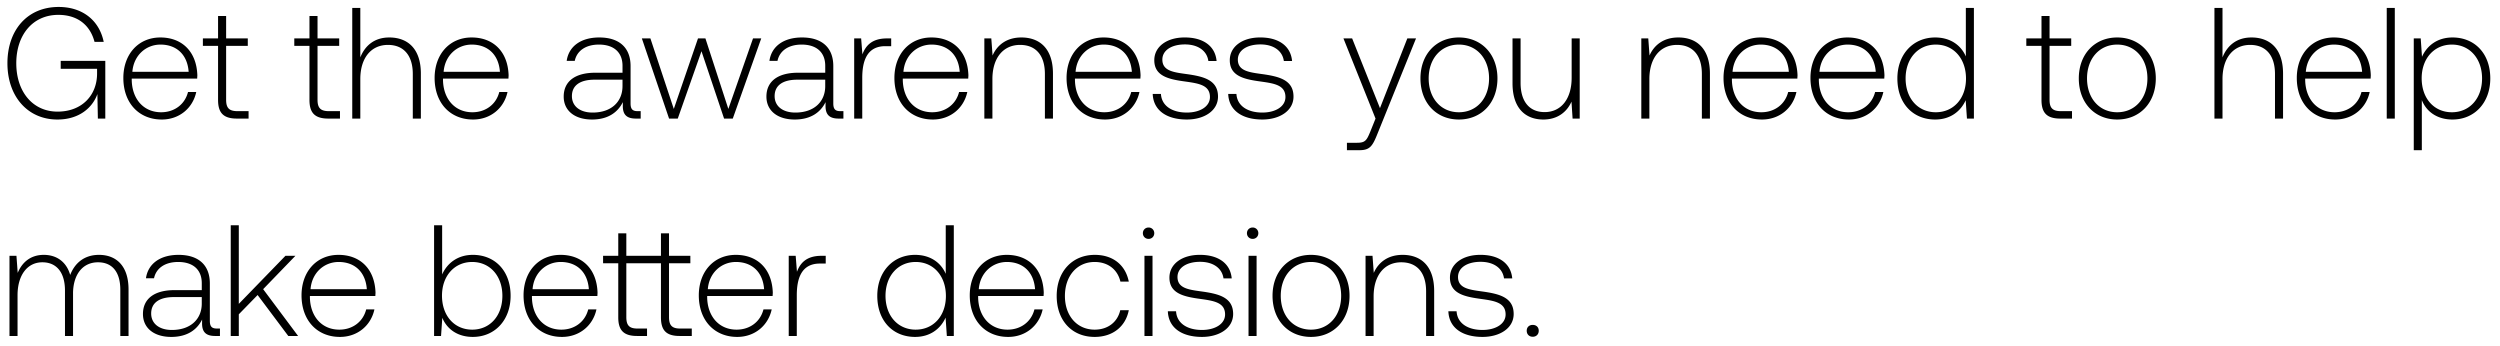 <svg width="253" height="35" viewBox="0 0 253 35" fill="none" xmlns="http://www.w3.org/2000/svg"><path d="M5.808 12.096c2.24 0 3.568-1.232 4.048-2.576L9.904 12h.752V6.16H6.144v.8h3.68v.48c0 2.192-1.52 3.856-4 3.856-2.512 0-4.176-2.016-4.176-4.896 0-2.864 1.664-4.896 4.256-4.896 1.888 0 3.2.976 3.664 2.736h.928C10.032 2 8.288.704 5.936.704 2.768.704.752 3.04.752 6.4c0 3.376 2.064 5.696 5.056 5.696zm10.564 0c1.776 0 3.136-1.152 3.488-2.784h-.832c-.32 1.264-1.392 2.048-2.72 2.048-1.808 0-2.944-1.376-2.976-3.264v-.144h6.624c0-.112.016-.24.016-.336-.08-2.416-1.568-3.824-3.744-3.824-2.224 0-3.744 1.696-3.744 4.096 0 2.544 1.584 4.208 3.888 4.208zm-2.976-4.832c.128-1.648 1.36-2.752 2.848-2.752 1.584 0 2.72.976 2.848 2.752h-5.696zm8.672 2.848c0 1.296.528 1.888 1.904 1.888h1.184v-.752h-1.12c-.848 0-1.152-.32-1.152-1.152V4.64h2.192v-.752h-2.192V1.616h-.816v2.272h-1.536v.752h1.536v5.472zm9.25 0c0 1.296.528 1.888 1.904 1.888h1.184v-.752h-1.12c-.848 0-1.152-.32-1.152-1.152V4.64h2.192v-.752h-2.192V1.616h-.816v2.272h-1.536v.752h1.536v5.472zm8.073-6.32c-1.52 0-2.463.848-2.927 2.016V.8h-.816V12h.816V8c0-2.112 1.072-3.456 2.8-3.456 1.551 0 2.511 1.024 2.511 2.944V12h.817V7.456c0-2.56-1.36-3.664-3.2-3.664zm8.481 8.304c1.776 0 3.136-1.152 3.488-2.784h-.832c-.32 1.264-1.392 2.048-2.72 2.048-1.808 0-2.944-1.376-2.976-3.264v-.144h6.624c0-.112.016-.24.016-.336-.08-2.416-1.568-3.824-3.744-3.824-2.224 0-3.744 1.696-3.744 4.096 0 2.544 1.584 4.208 3.888 4.208zm-2.976-4.832c.128-1.648 1.36-2.752 2.848-2.752 1.584 0 2.72.976 2.848 2.752h-5.696zm19.638 3.984c-.48 0-.72-.16-.72-.784V6.688c0-1.856-1.136-2.896-3.169-2.896-1.856 0-3.088.896-3.296 2.368h.817c.208-.992 1.072-1.648 2.448-1.648 1.52 0 2.384.8 2.384 2.144v.704h-2.752c-2.08 0-3.2.896-3.2 2.416 0 1.44 1.136 2.32 2.864 2.32 1.648 0 2.623-.752 3.12-1.76v.288c-.032.96.367 1.376 1.328 1.376h.48v-.752h-.304zM62.997 8.72c0 1.552-1.103 2.672-3.023 2.672-1.296 0-2.096-.656-2.096-1.664 0-1.072.8-1.664 2.303-1.664h2.817v.656zM67.71 12h.88l2.4-6.816L73.277 12h.88l2.88-8.112h-.832l-2.496 7.136-2.32-7.136h-.752l-2.448 7.136-2.368-7.136h-.864L67.71 12zm17.34-.752c-.48 0-.72-.16-.72-.784V6.688c0-1.856-1.136-2.896-3.168-2.896-1.856 0-3.088.896-3.296 2.368h.816c.208-.992 1.072-1.648 2.448-1.648 1.52 0 2.384.8 2.384 2.144v.704h-2.752c-2.08 0-3.2.896-3.2 2.416 0 1.44 1.136 2.32 2.864 2.32 1.648 0 2.624-.752 3.12-1.76v.288c-.032.96.368 1.376 1.328 1.376h.48v-.752h-.304zM83.513 8.72c0 1.552-1.104 2.672-3.024 2.672-1.296 0-2.096-.656-2.096-1.664 0-1.072.8-1.664 2.304-1.664h2.816v.656zm6.243-4.832c-1.504 0-2.144.72-2.48 1.616l-.128-1.616h-.704V12h.816V7.888c0-1.648.432-3.216 2.336-3.216h.592v-.784h-.432zm4.647 8.208c1.776 0 3.136-1.152 3.488-2.784h-.832c-.32 1.264-1.392 2.048-2.72 2.048-1.808 0-2.944-1.376-2.976-3.264v-.144h6.624c0-.112.016-.24.016-.336-.08-2.416-1.568-3.824-3.744-3.824-2.224 0-3.744 1.696-3.744 4.096 0 2.544 1.584 4.208 3.888 4.208zm-2.976-4.832c.128-1.648 1.36-2.752 2.848-2.752 1.584 0 2.72.976 2.848 2.752h-5.696zm11.933-3.472c-1.488 0-2.448.768-2.912 1.824l-.128-1.728h-.704V12h.816V8c0-2.112 1.072-3.456 2.8-3.456 1.568 0 2.512 1.024 2.512 2.944V12h.816V7.456c0-2.56-1.36-3.664-3.2-3.664zm8.465 8.304c1.776 0 3.136-1.152 3.488-2.784h-.832c-.32 1.264-1.392 2.048-2.72 2.048-1.808 0-2.944-1.376-2.976-3.264v-.144h6.624c0-.112.016-.24.016-.336-.08-2.416-1.568-3.824-3.744-3.824-2.224 0-3.744 1.696-3.744 4.096 0 2.544 1.584 4.208 3.888 4.208zm-2.976-4.832c.128-1.648 1.36-2.752 2.848-2.752 1.584 0 2.72.976 2.848 2.752h-5.696zm7.806 2.24c.064 1.68 1.424 2.592 3.456 2.592 1.744 0 3.152-.88 3.152-2.32 0-1.712-1.504-2.048-3.248-2.288-1.264-.176-2.384-.32-2.384-1.456 0-.928.912-1.536 2.288-1.536 1.296 0 2.224.624 2.368 1.68h.832c-.144-1.584-1.44-2.384-3.2-2.384-1.808-.016-3.104.912-3.104 2.304 0 1.632 1.504 1.936 3.168 2.16 1.36.192 2.464.368 2.464 1.568 0 .96-1.008 1.568-2.336 1.568-1.552 0-2.56-.72-2.624-1.888h-.832zm7.64 0c.064 1.68 1.424 2.592 3.456 2.592 1.744 0 3.152-.88 3.152-2.32 0-1.712-1.504-2.048-3.248-2.288-1.264-.176-2.384-.32-2.384-1.456 0-.928.912-1.536 2.288-1.536 1.296 0 2.224.624 2.368 1.68h.832c-.144-1.584-1.44-2.384-3.2-2.384-1.808-.016-3.104.912-3.104 2.304 0 1.632 1.504 1.936 3.168 2.16 1.36.192 2.464.368 2.464 1.568 0 .96-1.008 1.568-2.336 1.568-1.552 0-2.56-.72-2.624-1.888h-.832zM139.205 12l-.528 1.312c-.368.896-.513 1.136-1.344 1.136h-1.024v.752h1.248c1.088 0 1.344-.416 1.856-1.696l3.888-9.616h-.88l-2.768 7.056-2.816-7.056h-.88L139.205 12zm8.433.096c2.288 0 3.904-1.696 3.904-4.16 0-2.448-1.616-4.144-3.904-4.144s-3.888 1.696-3.888 4.144c0 2.464 1.6 4.16 3.888 4.16zm0-.736c-1.808 0-3.056-1.408-3.056-3.424 0-2 1.248-3.424 3.056-3.424s3.056 1.424 3.056 3.424c0 2.016-1.248 3.424-3.056 3.424zm11.413-3.488c0 2.128-1.056 3.472-2.736 3.472-1.504 0-2.432-1.024-2.432-2.96V3.888h-.816v4.544c0 2.544 1.328 3.664 3.12 3.664 1.44 0 2.384-.768 2.848-1.808l.112 1.712h.72V3.888h-.816v3.984zm10.794-4.08c-1.488 0-2.448.768-2.912 1.824l-.128-1.728h-.704V12h.816V8c0-2.112 1.072-3.456 2.8-3.456 1.568 0 2.512 1.024 2.512 2.944V12h.816V7.456c0-2.56-1.36-3.664-3.2-3.664zm8.465 8.304c1.776 0 3.136-1.152 3.488-2.784h-.832c-.32 1.264-1.392 2.048-2.72 2.048-1.808 0-2.944-1.376-2.976-3.264v-.144h6.624c0-.112.016-.24.016-.336-.08-2.416-1.568-3.824-3.744-3.824-2.224 0-3.744 1.696-3.744 4.096 0 2.544 1.584 4.208 3.888 4.208zm-2.976-4.832c.128-1.648 1.36-2.752 2.848-2.752 1.584 0 2.72.976 2.848 2.752h-5.696zm11.773 4.832c1.776 0 3.136-1.152 3.488-2.784h-.832c-.32 1.264-1.392 2.048-2.72 2.048-1.808 0-2.944-1.376-2.976-3.264v-.144h6.624c0-.112.016-.24.016-.336-.08-2.416-1.568-3.824-3.744-3.824-2.224 0-3.744 1.696-3.744 4.096 0 2.544 1.584 4.208 3.888 4.208zm-2.976-4.832c.128-1.648 1.36-2.752 2.848-2.752 1.584 0 2.72.976 2.848 2.752h-5.696zm14.812-1.552c-.496-1.152-1.584-1.92-3.104-1.92-2.224 0-3.824 1.696-3.824 4.144 0 2.56 1.6 4.16 3.824 4.16 1.52 0 2.576-.816 3.088-1.952l.128 1.856h.704V.8h-.816v4.912zm-3.04 5.648c-1.808 0-3.056-1.408-3.056-3.424 0-2 1.248-3.424 3.056-3.424s3.056 1.424 3.056 3.44c0 2-1.248 3.408-3.056 3.408zm10.696-1.248c0 1.296.528 1.888 1.904 1.888h1.184v-.752h-1.12c-.848 0-1.152-.32-1.152-1.152V4.64h2.192v-.752h-2.192V1.616h-.816v2.272h-1.536v.752h1.536v5.472zm7.664 1.984c2.288 0 3.904-1.696 3.904-4.16 0-2.448-1.616-4.144-3.904-4.144s-3.888 1.696-3.888 4.144c0 2.464 1.6 4.16 3.888 4.16zm0-.736c-1.808 0-3.056-1.408-3.056-3.424 0-2 1.248-3.424 3.056-3.424s3.056 1.424 3.056 3.424c0 2.016-1.248 3.424-3.056 3.424zm13.582-7.568c-1.52 0-2.464.848-2.928 2.016V.8h-.816V12h.816V8c0-2.112 1.072-3.456 2.8-3.456 1.552 0 2.512 1.024 2.512 2.944V12h.816V7.456c0-2.56-1.36-3.664-3.2-3.664zm8.48 8.304c1.776 0 3.136-1.152 3.488-2.784h-.832c-.32 1.264-1.392 2.048-2.72 2.048-1.808 0-2.944-1.376-2.976-3.264v-.144h6.624c0-.112.016-.24.016-.336-.08-2.416-1.568-3.824-3.744-3.824-2.224 0-3.744 1.696-3.744 4.096 0 2.544 1.584 4.208 3.888 4.208zm-2.976-4.832c.128-1.648 1.36-2.752 2.848-2.752 1.584 0 2.72.976 2.848 2.752h-5.696zM241.538 12h.816V.8h-.816V12zm6.655-8.208c-1.52 0-2.576.816-3.088 1.952l-.128-1.856h-.704V15.2h.816v-5.072c.464 1.184 1.568 1.968 3.104 1.968 2.224 0 3.824-1.696 3.824-4.16 0-2.544-1.6-4.144-3.824-4.144zm-.064 7.568c-1.808 0-3.056-1.408-3.056-3.44 0-1.984 1.248-3.408 3.056-3.408s3.056 1.424 3.056 3.424c0 2.016-1.248 3.424-3.056 3.424zM10.016 25.792c-1.488 0-2.448.832-2.912 2.032-.384-1.344-1.392-2.032-2.672-2.032-1.392 0-2.224.816-2.64 1.824l-.128-1.728H.96V34h.816v-4.128c0-1.984.96-3.328 2.512-3.328 1.408 0 2.288.992 2.288 2.864V34h.816v-4.416c.048-1.856 1.008-3.04 2.528-3.04 1.408 0 2.256.944 2.256 2.784V34h.832v-4.704c0-2.448-1.296-3.504-2.992-3.504zm11.94 7.456c-.48 0-.72-.16-.72-.784v-3.776c0-1.856-1.137-2.896-3.169-2.896-1.856 0-3.088.896-3.296 2.368h.816c.208-.992 1.072-1.648 2.448-1.648 1.52 0 2.384.8 2.384 2.144v.704h-2.752c-2.08 0-3.2.896-3.2 2.416 0 1.44 1.136 2.32 2.864 2.32 1.648 0 2.624-.752 3.12-1.76v.288c-.032.96.368 1.376 1.328 1.376h.48v-.752h-.304zm-1.537-2.528c0 1.552-1.104 2.672-3.024 2.672-1.296 0-2.096-.656-2.096-1.664 0-1.072.8-1.664 2.304-1.664h2.816v.656zM23.351 34h.816v-2.192l1.904-1.952L29.175 34h.992l-3.536-4.736 3.264-3.376h-1.008l-4.72 4.864V22.8h-.816V34zm11.052.096c1.776 0 3.136-1.152 3.488-2.784h-.832c-.32 1.264-1.392 2.048-2.72 2.048-1.808 0-2.944-1.376-2.976-3.264v-.144h6.624c0-.112.016-.24.016-.336-.08-2.416-1.568-3.824-3.744-3.824-2.224 0-3.744 1.696-3.744 4.096 0 2.544 1.584 4.208 3.888 4.208zm-2.976-4.832c.128-1.648 1.36-2.752 2.848-2.752 1.584 0 2.72.976 2.848 2.752h-5.696zm16.422-3.472c-1.52 0-2.592.832-3.104 1.984V22.8h-.816V34h.704l.128-1.84c.48 1.168 1.568 1.936 3.088 1.936 2.224 0 3.824-1.696 3.824-4.16 0-2.544-1.6-4.144-3.824-4.144zm-.064 7.568c-1.808 0-3.056-1.408-3.056-3.44 0-1.984 1.248-3.408 3.056-3.408s3.056 1.424 3.056 3.424c0 2.016-1.248 3.424-3.056 3.424zm9.087.736c1.776 0 3.136-1.152 3.488-2.784h-.832c-.32 1.264-1.392 2.048-2.72 2.048-1.808 0-2.944-1.376-2.976-3.264v-.144h6.624c0-.112.016-.24.016-.336-.08-2.416-1.568-3.824-3.744-3.824-2.224 0-3.744 1.696-3.744 4.096 0 2.544 1.584 4.208 3.888 4.208zm-2.976-4.832c.128-1.648 1.36-2.752 2.848-2.752 1.584 0 2.72.976 2.848 2.752h-5.696zm14.928 3.984c-.816 0-1.12-.32-1.12-1.152V26.64h2.16v-.752h-2.16v-2.272h-.816v2.272h-3.504v-2.272h-.816v2.272h-1.536v.752h1.536v5.472c0 1.296.528 1.888 1.904 1.888h1.008v-.752h-.976c-.816 0-1.12-.32-1.12-1.152V26.64h3.504v5.472c0 1.296.512 1.888 1.888 1.888h1.232v-.752h-1.184zm5.782.848c1.776 0 3.137-1.152 3.489-2.784h-.832c-.32 1.264-1.392 2.048-2.72 2.048-1.809 0-2.945-1.376-2.977-3.264v-.144h6.624c0-.112.017-.24.017-.336-.08-2.416-1.569-3.824-3.744-3.824-2.224 0-3.744 1.696-3.744 4.096 0 2.544 1.584 4.208 3.888 4.208zm-2.975-4.832c.127-1.648 1.36-2.752 2.847-2.752 1.585 0 2.72.976 2.849 2.752H71.63zm11.5-3.376c-1.504 0-2.144.72-2.48 1.616l-.128-1.616h-.704V34h.816v-4.112c0-1.648.432-3.216 2.336-3.216h.592v-.784h-.432zm12.578 1.824c-.496-1.152-1.584-1.92-3.104-1.92-2.224 0-3.824 1.696-3.824 4.144 0 2.56 1.6 4.16 3.824 4.16 1.52 0 2.576-.816 3.088-1.952L95.821 34h.704V22.8h-.816v4.912zm-3.04 5.648c-1.808 0-3.056-1.408-3.056-3.424 0-2 1.248-3.424 3.056-3.424s3.056 1.424 3.056 3.44c0 2-1.248 3.408-3.056 3.408zm9.359.736c1.776 0 3.136-1.152 3.488-2.784h-.832c-.32 1.264-1.392 2.048-2.72 2.048-1.808 0-2.944-1.376-2.976-3.264v-.144h6.624c0-.112.016-.24.016-.336-.08-2.416-1.568-3.824-3.744-3.824-2.224 0-3.744 1.696-3.744 4.096 0 2.544 1.584 4.208 3.888 4.208zm-2.976-4.832c.128-1.648 1.36-2.752 2.848-2.752 1.584 0 2.72.976 2.848 2.752h-5.696zm11.725 4.832c1.84 0 3.136-1.056 3.456-2.704h-.864c-.272 1.2-1.248 1.968-2.592 1.968-1.776 0-3.008-1.392-3.008-3.408s1.216-3.44 3.008-3.44c1.36 0 2.32.768 2.608 1.984h.848c-.336-1.68-1.6-2.704-3.44-2.704-2.288 0-3.856 1.696-3.856 4.16 0 2.496 1.552 4.144 3.84 4.144zm5.458-9.92c.32 0 .576-.24.576-.576a.564.564 0 00-.576-.576c-.32 0-.576.24-.576.576 0 .336.256.576.576.576zM115.819 34h.816v-8.112h-.816V34zm2.367-2.496c.064 1.68 1.424 2.592 3.456 2.592 1.744 0 3.152-.88 3.152-2.32 0-1.712-1.504-2.048-3.248-2.288-1.264-.176-2.384-.32-2.384-1.456 0-.928.912-1.536 2.288-1.536 1.296 0 2.224.624 2.368 1.68h.832c-.144-1.584-1.44-2.384-3.2-2.384-1.808-.016-3.104.912-3.104 2.304 0 1.632 1.504 1.936 3.168 2.16 1.36.192 2.464.368 2.464 1.568 0 .96-1.008 1.568-2.336 1.568-1.552 0-2.56-.72-2.624-1.888h-.832zm8.581-7.328c.32 0 .576-.24.576-.576a.564.564 0 00-.576-.576c-.32 0-.576.24-.576.576 0 .336.256.576.576.576zM126.351 34h.816v-8.112h-.816V34zm6.318.096c2.288 0 3.904-1.696 3.904-4.16 0-2.448-1.616-4.144-3.904-4.144s-3.888 1.696-3.888 4.144c0 2.464 1.6 4.16 3.888 4.16zm0-.736c-1.808 0-3.056-1.408-3.056-3.424 0-2 1.248-3.424 3.056-3.424s3.056 1.424 3.056 3.424c0 2.016-1.248 3.424-3.056 3.424zm9.269-7.568c-1.488 0-2.448.768-2.912 1.824l-.128-1.728h-.704V34h.816v-4c0-2.112 1.072-3.456 2.8-3.456 1.568 0 2.512 1.024 2.512 2.944V34h.816v-4.544c0-2.56-1.36-3.664-3.2-3.664zm4.638 5.712c.064 1.68 1.424 2.592 3.456 2.592 1.744 0 3.152-.88 3.152-2.32 0-1.712-1.504-2.048-3.248-2.288-1.264-.176-2.384-.32-2.384-1.456 0-.928.912-1.536 2.288-1.536 1.296 0 2.224.624 2.368 1.68h.832c-.144-1.584-1.44-2.384-3.2-2.384-1.808-.016-3.104.912-3.104 2.304 0 1.632 1.504 1.936 3.168 2.16 1.36.192 2.464.368 2.464 1.568 0 .96-1.008 1.568-2.336 1.568-1.552 0-2.56-.72-2.624-1.888h-.832zm7.929 1.968c0 .368.256.608.608.608s.608-.24.608-.608-.256-.592-.608-.592-.608.224-.608.592z" fill="#000"/></svg>